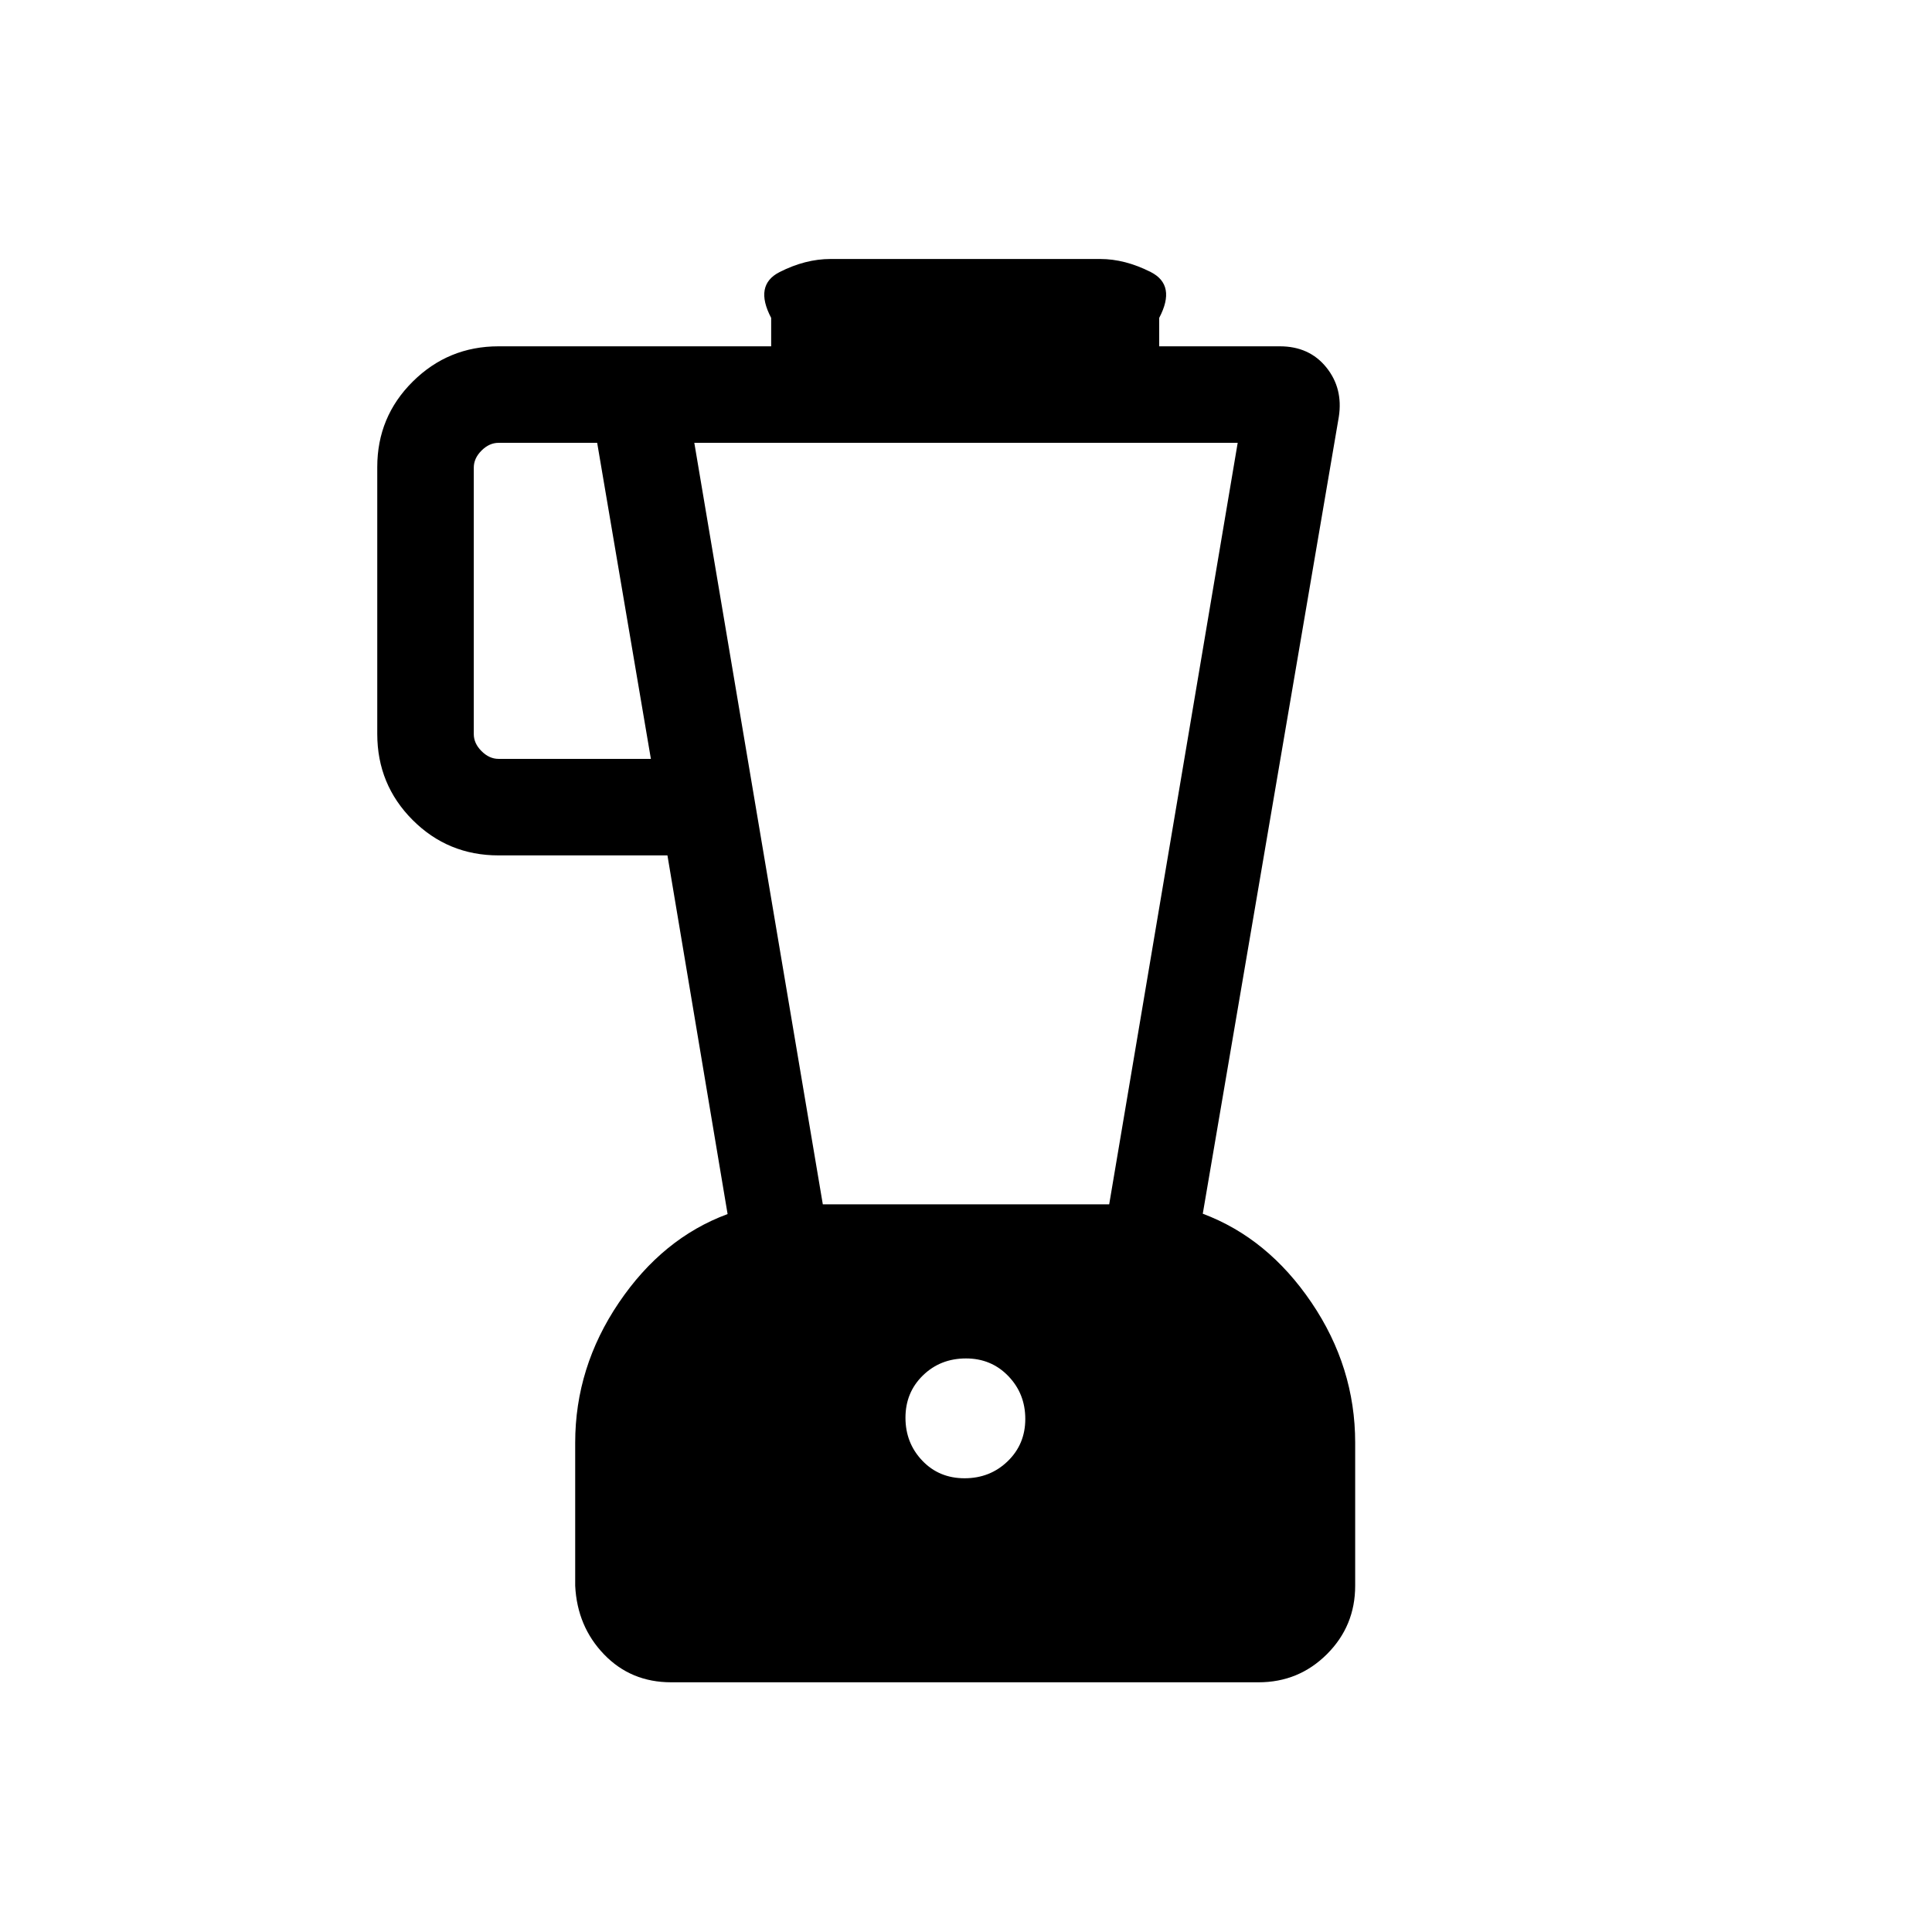 <svg xmlns="http://www.w3.org/2000/svg" height="20" viewBox="0 -960 960 960" width="20"><path d="M333.49-124.08q-19.98 0-33.33-13.85-13.35-13.85-14.35-34.11v-71.1q0-37.48 21.71-69.57 21.71-32.1 54.02-44.03l-29.89-178.22h-83.92q-25.13 0-42.7-17.59-17.57-17.6-17.57-42.77v-132.6q0-24.99 17.66-42.5 17.66-17.5 42.61-17.5h135.46v-14.12q-8.57-16.3 4.21-22.79 12.79-6.48 25.25-6.48h134.08q12.27 0 25.06 6.48 12.79 6.49 4.21 22.79v14.12h59.95q14.63 0 23.07 10.44t6.22 24.66l-67.59 395.91q32.31 12.1 54.02 44.15t21.71 69.61v71.11q0 19.96-14.01 33.96-14.02 14-34 14H333.49Zm-10.07-458.84-26.69-157.04h-49q-4.61 0-8.46 3.84-3.85 3.85-3.85 8.47v132.42q0 4.62 3.85 8.46 3.85 3.85 8.46 3.85h75.69Zm155.86 357.46q12.68 0 21.43-8.46 8.75-8.45 8.75-21.02 0-12.56-8.45-21.31-8.45-8.75-21-8.75-12.78 0-21.43 8.45-8.66 8.45-8.66 21 0 12.56 8.34 21.32 8.34 8.77 21.02 8.77Zm-70.43-136.12h142.3L615-739.96H345l63.85 378.38Z"/></svg>